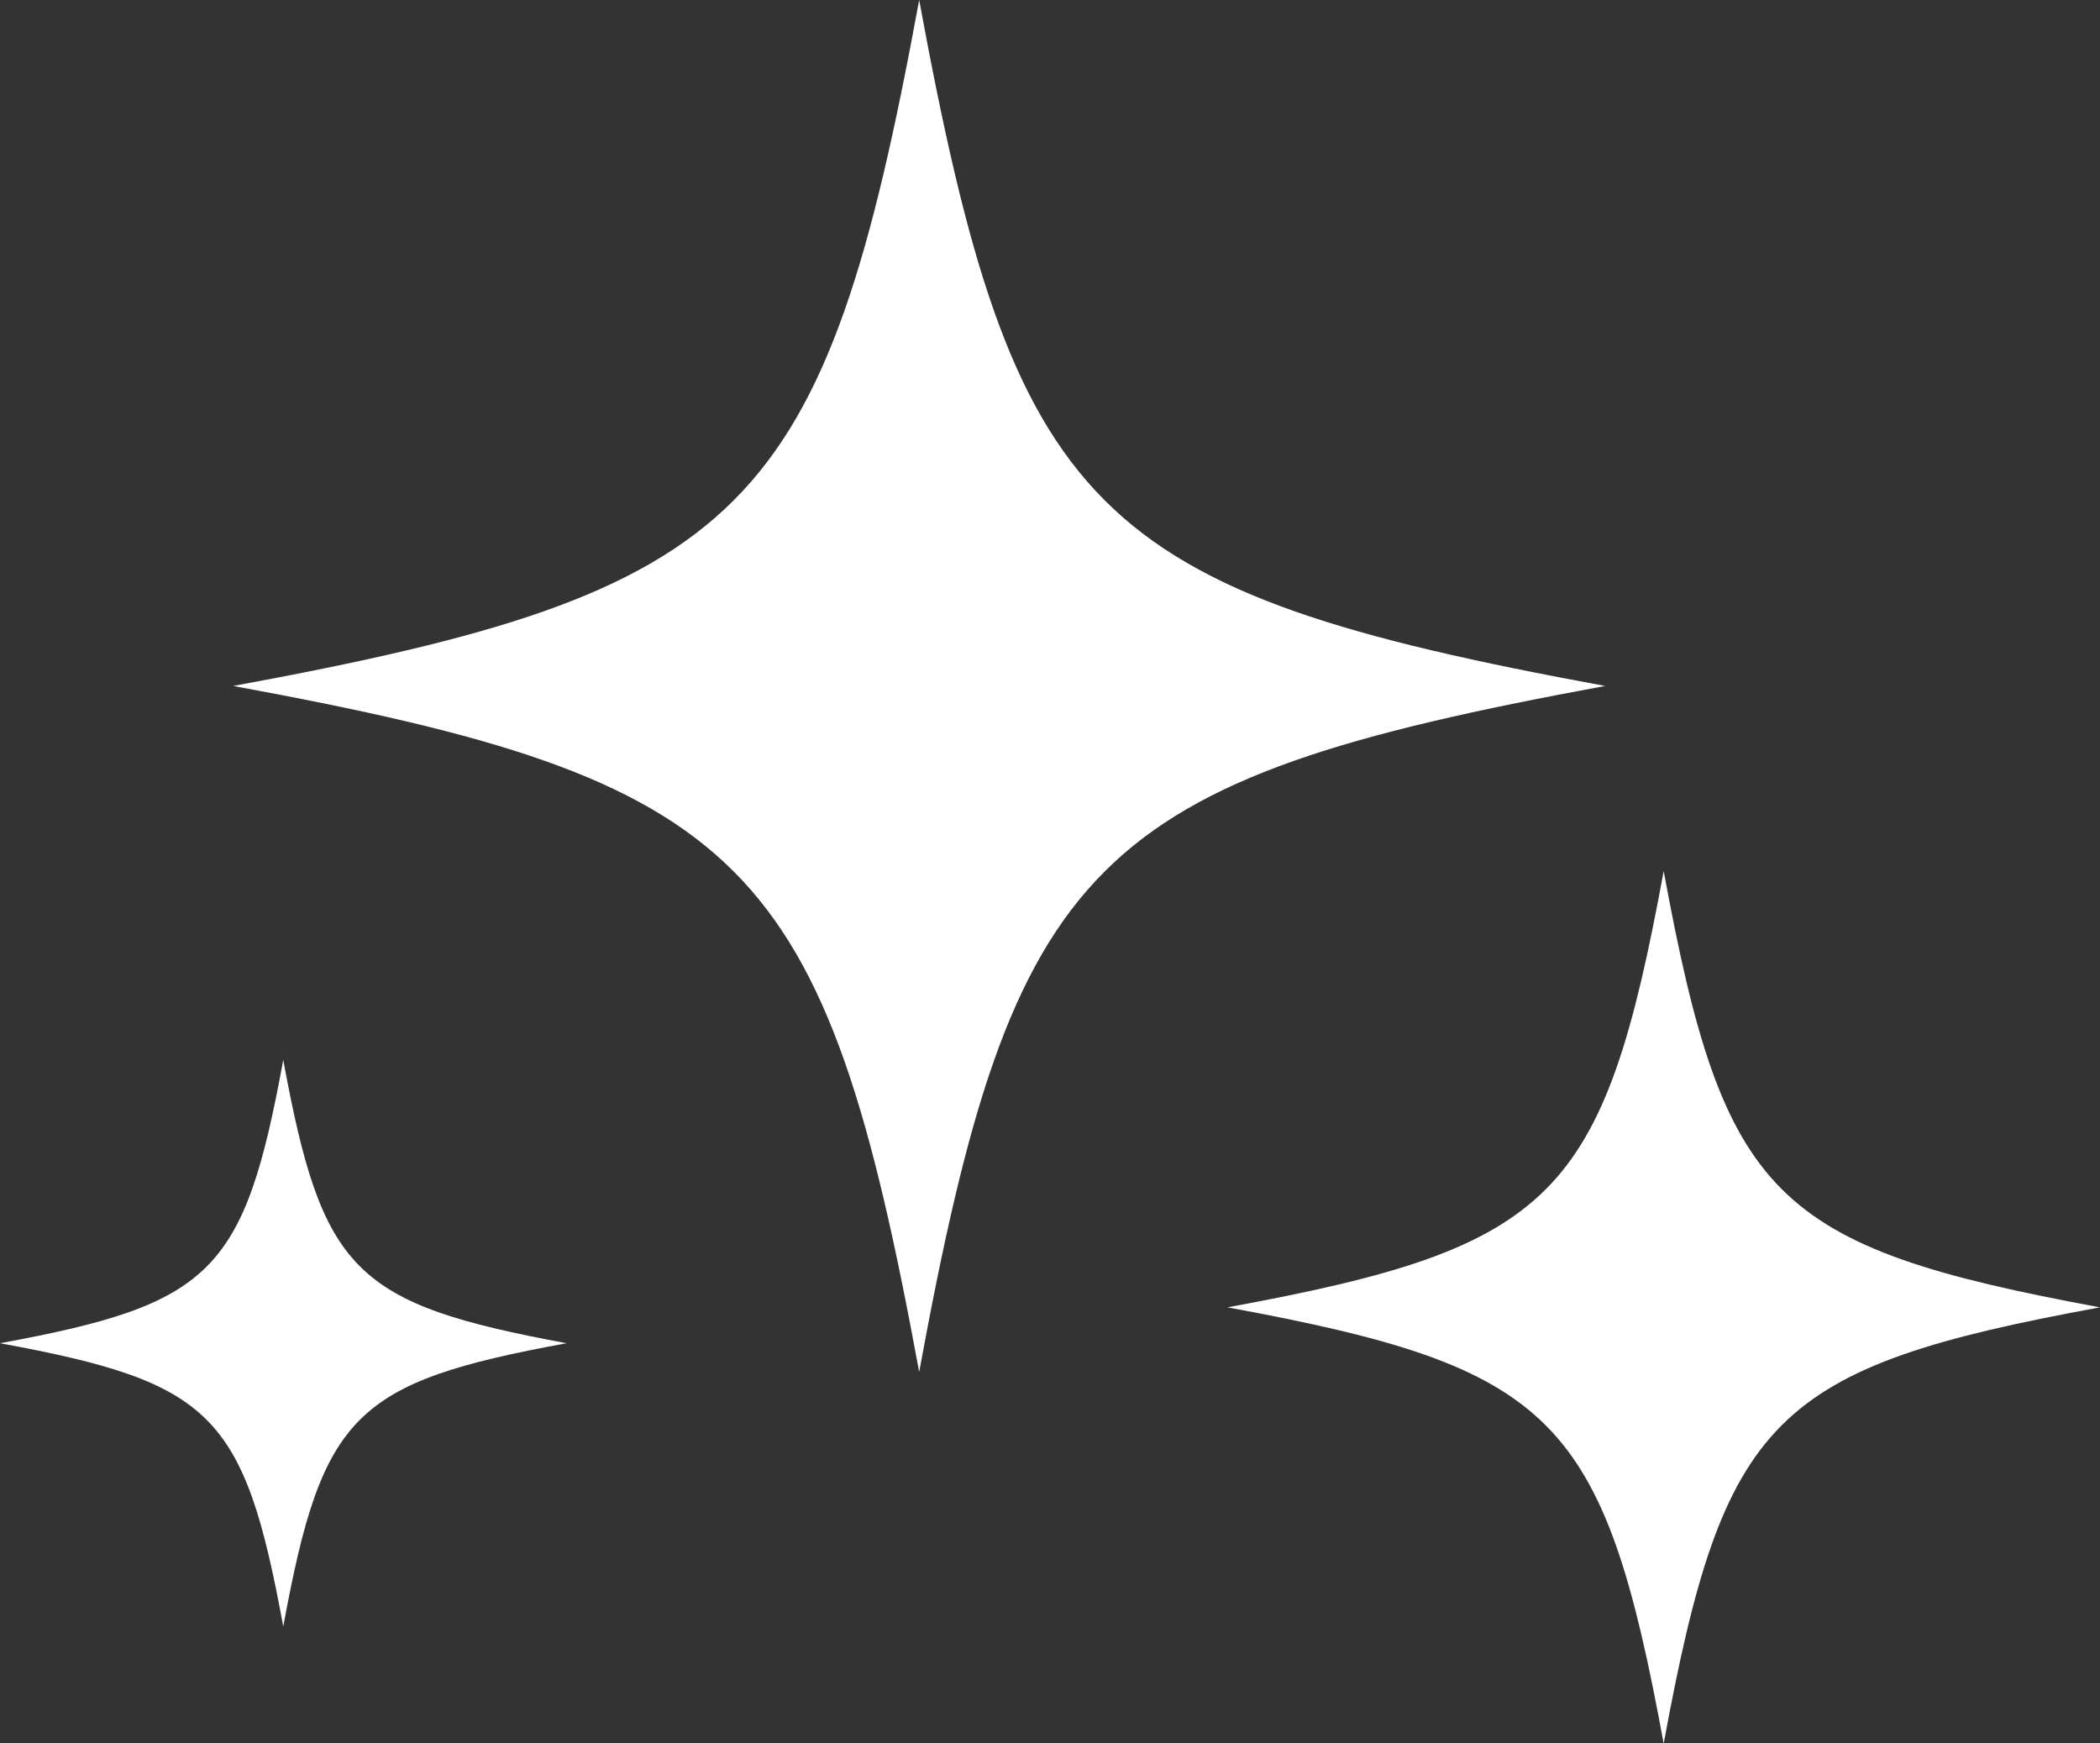 <svg xmlns="http://www.w3.org/2000/svg" width="22.241" height="18.463" viewBox="0 0 22.241 18.463">
  <rect x="0" y="0" width="22.241" height="18.463" fill="#333333" stroke="none"/>
  <g id="christmas-stars" transform="translate(2.47 -3.459)">
    <g id="Layer_3" transform="translate(0 3.459)">
      <g id="Group_10316" data-name="Group 10316">
        <path id="Path_5471" data-name="Path 5471" d="M7.265,3.459C6.262,8.908,5.449,9.721,0,10.724c5.449,1,6.262,1.816,7.265,7.265,1-5.449,1.816-6.262,7.265-7.265C9.082,9.721,8.268,8.908,7.265,3.459Z" transform="translate(0 -3.459)" fill="#fff"/>
        <path id="Path_5472" data-name="Path 5472" d="M240.976,232.9c-.638,3.465-1.155,3.983-4.62,4.62,3.465.638,3.983,1.155,4.62,4.62.638-3.465,1.155-3.983,4.62-4.62C242.131,236.879,241.614,236.361,240.976,232.9Z" transform="translate(-225.826 -223.674)" fill="#fff"/>
        <path id="Path_5473" data-name="Path 5473" d="M239.356,232.9c-.414,2.25-.75,2.586-3,3,2.25.414,2.586.75,3,3,.414-2.25.75-2.586,3-3C240.106,235.482,239.77,235.146,239.356,232.9Z" transform="translate(-238.826 -221.674)" fill="#fff"/>
      </g>
    </g>
  </g>
</svg>
